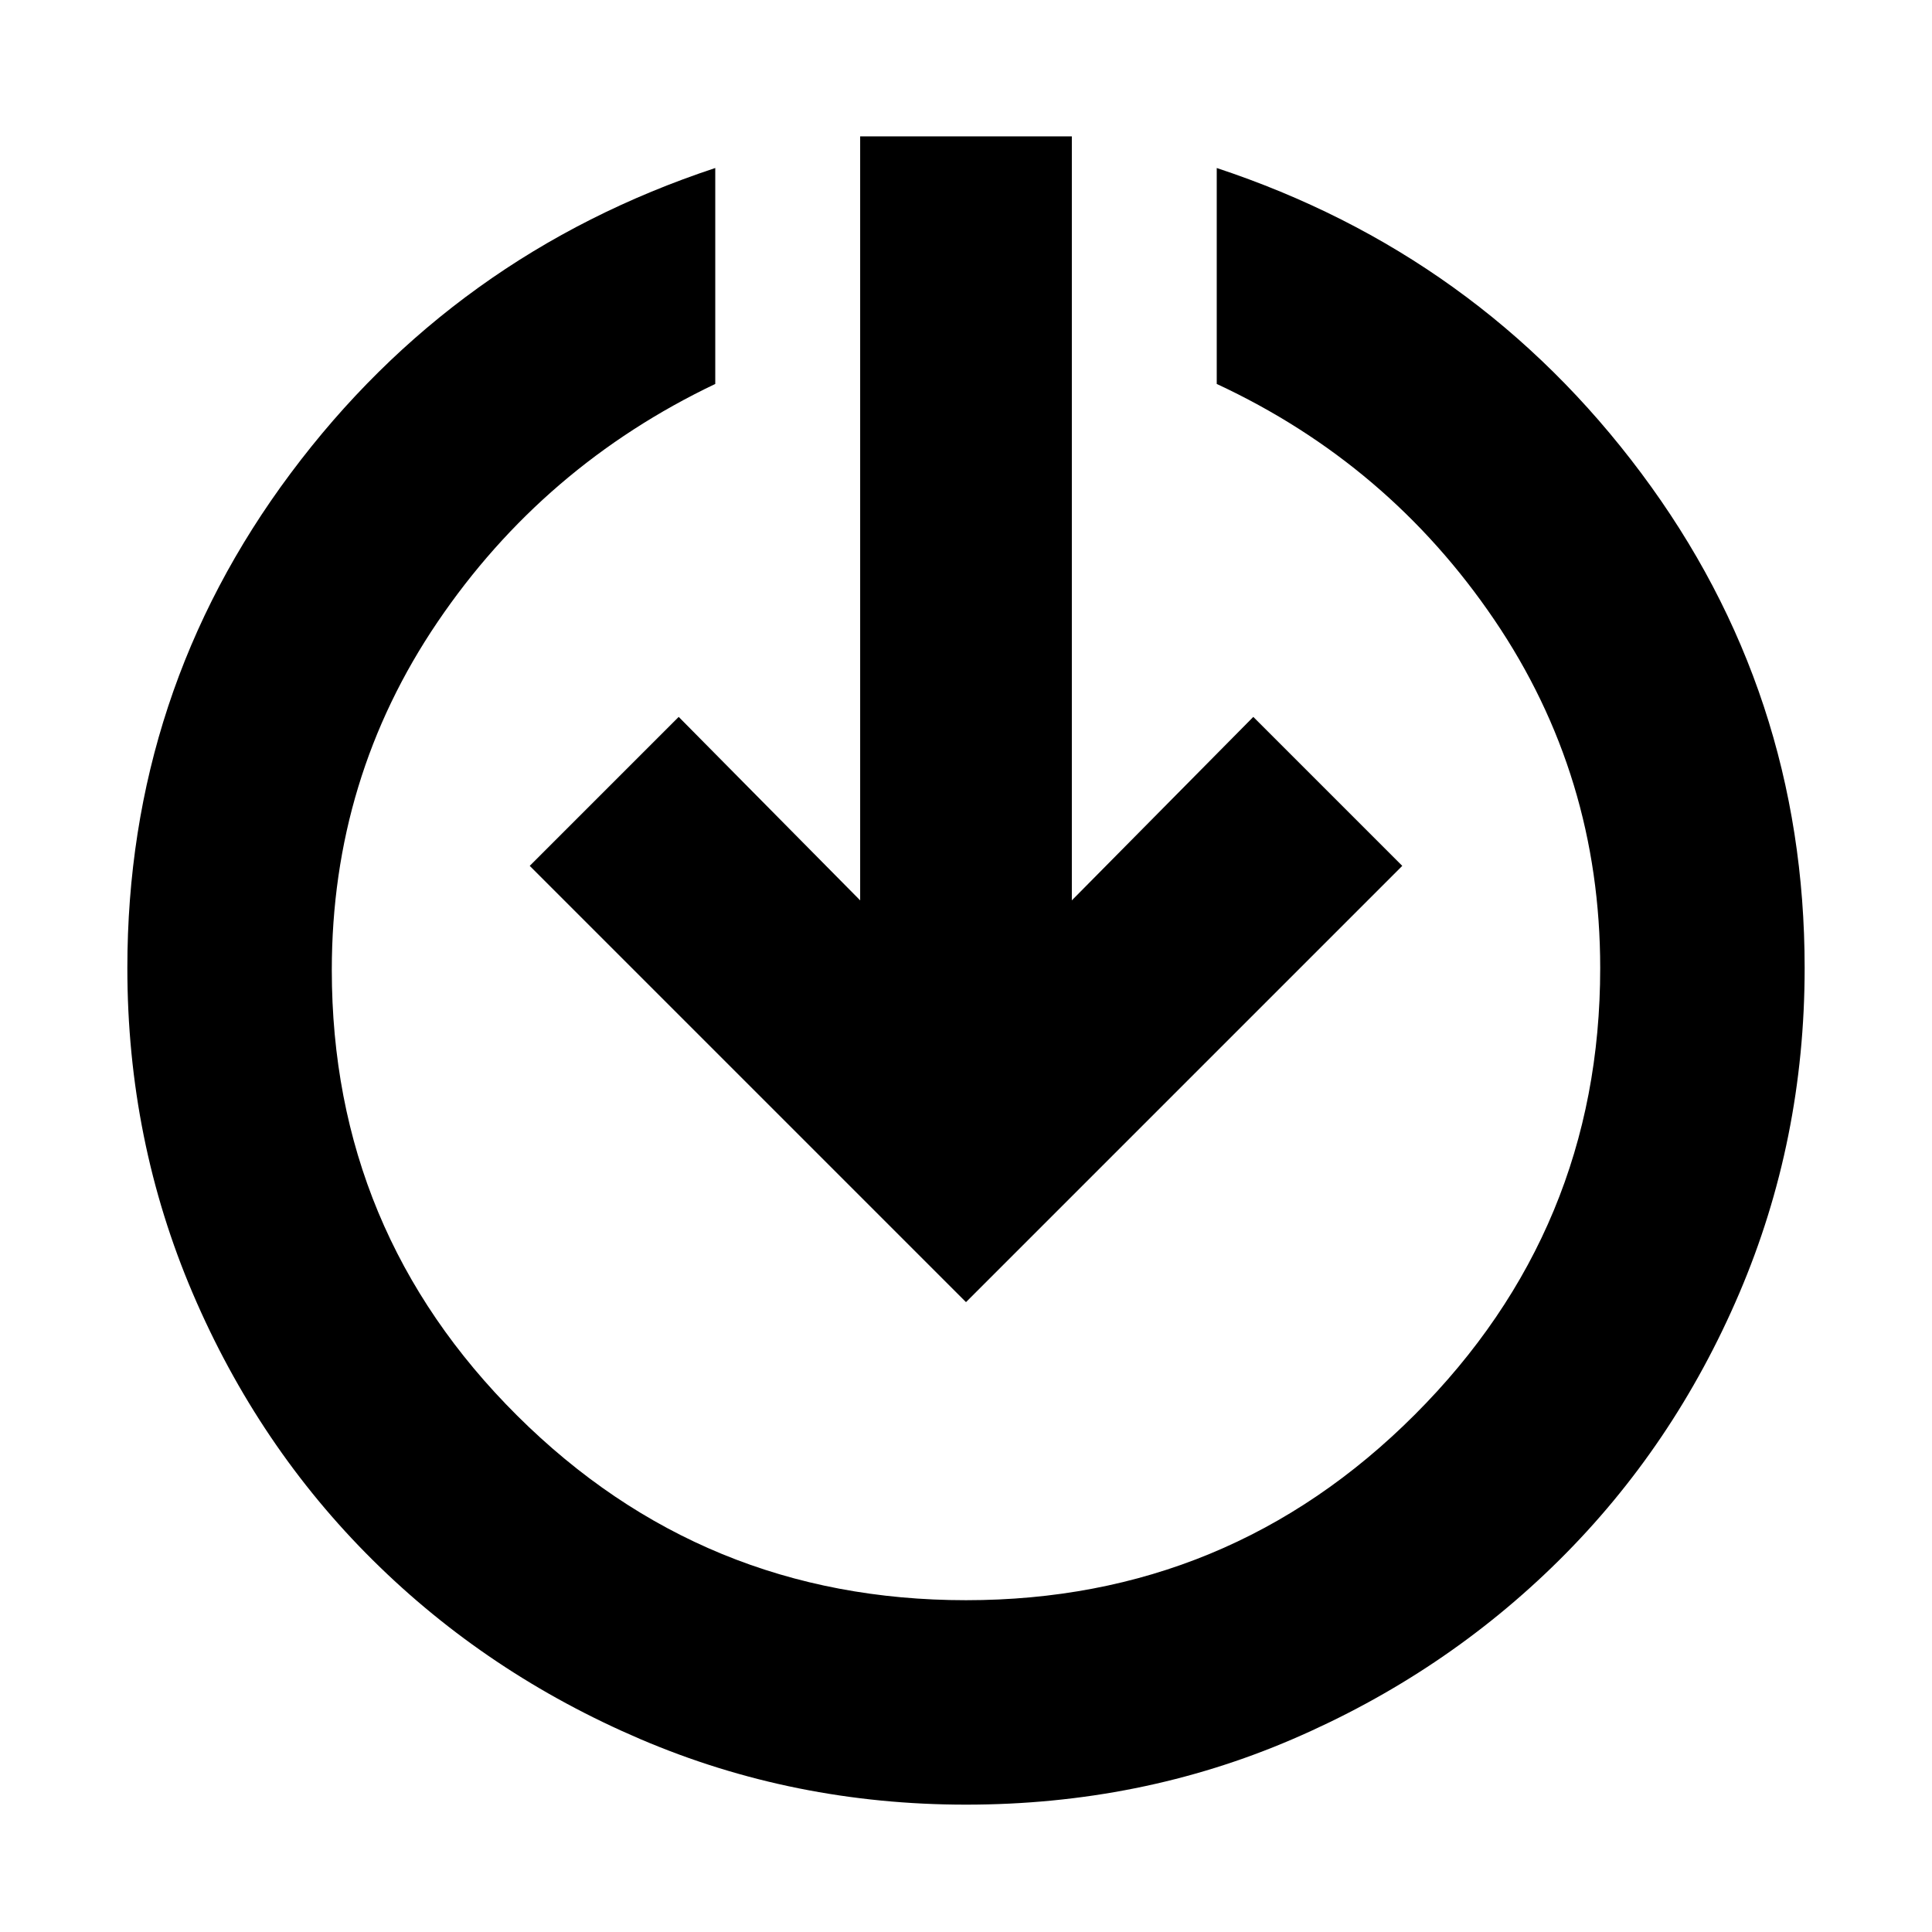 <svg xmlns="http://www.w3.org/2000/svg" height="20" viewBox="0 -960 960 960" width="20"><path d="M480-63.28q-85.64 0-161.72-32.52t-133.02-88.96Q128.32-241.2 95.8-317.28 63.28-393.36 63.28-479q0-137.13 81.17-245.85 81.16-108.72 210.96-151.67v107.3q-85.37 40.72-137.95 118.23-52.59 77.52-52.59 172.99 0 129.8 92.16 221.47Q349.2-164.87 480-164.87t222.97-92.16Q795.13-349.2 795.13-479q0-95.47-52.59-172.99-52.58-77.51-137.95-117.23v-107.3q129.8 42.95 210.96 151.67Q896.72-616.13 896.72-479q0 85.64-32.52 161.72t-89.46 132.52Q717.8-128.32 642.22-95.8 566.64-63.28 480-63.28Zm0-249.7L263.22-529.76l74.02-74.02 90.17 91.17v-379.63h105.18v379.63l90.17-91.17 74.02 74.02L480-312.98Z"/></svg>